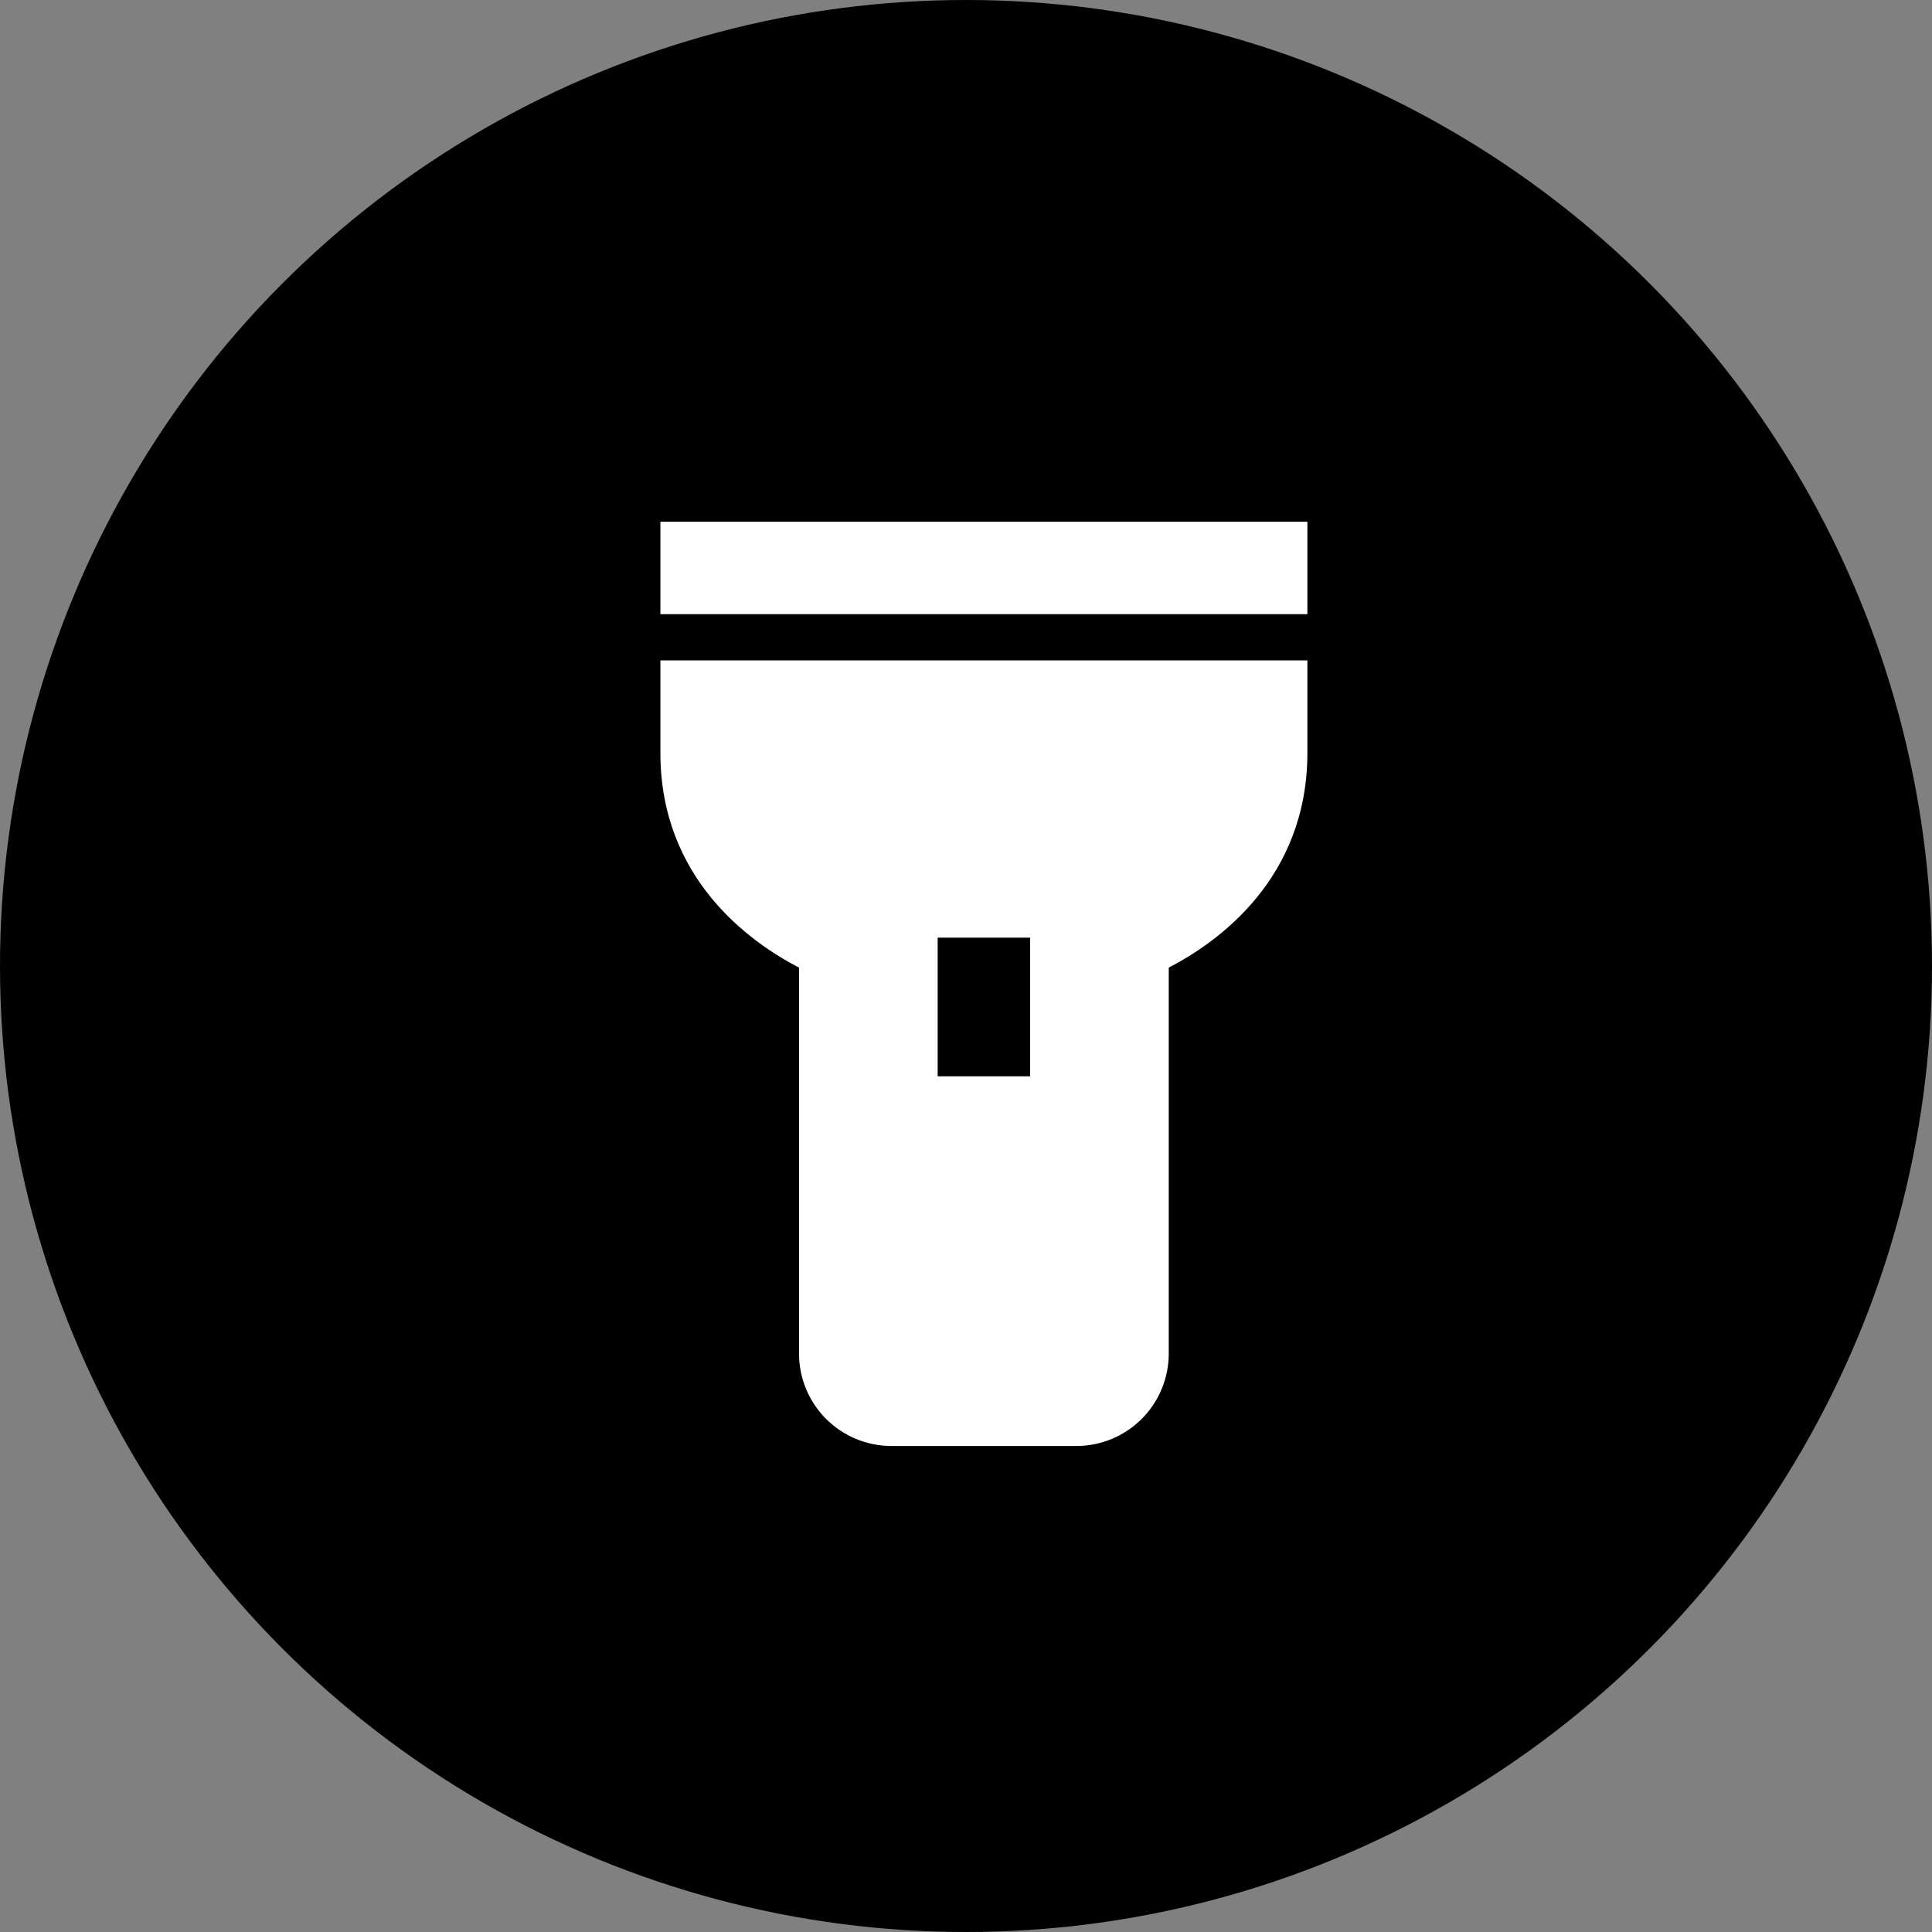 <svg width="54" height="54" viewBox="0 0 54 54" fill="none" xmlns="http://www.w3.org/2000/svg">
<rect x="0" y="0" width="54" height="54" fill="#808080" stroke="none"/>
<circle cx="27" cy="27" r="27" fill="black"/>
<path d="M22.333 27.045V37.833C22.333 38.518 22.605 39.175 23.09 39.66C23.575 40.144 24.232 40.416 24.917 40.416H30.083C30.768 40.416 31.426 40.144 31.91 39.66C32.395 39.175 32.667 38.518 32.667 37.833V27.045C34.045 26.332 36.542 24.555 36.542 21.041V18.458H18.458V21.041C18.458 24.555 20.955 26.332 22.333 27.045ZM26.208 26.208H28.792V30.083H26.208V26.208ZM18.458 14.583H36.542V17.166H18.458V14.583Z" fill="white"/>
</svg>
